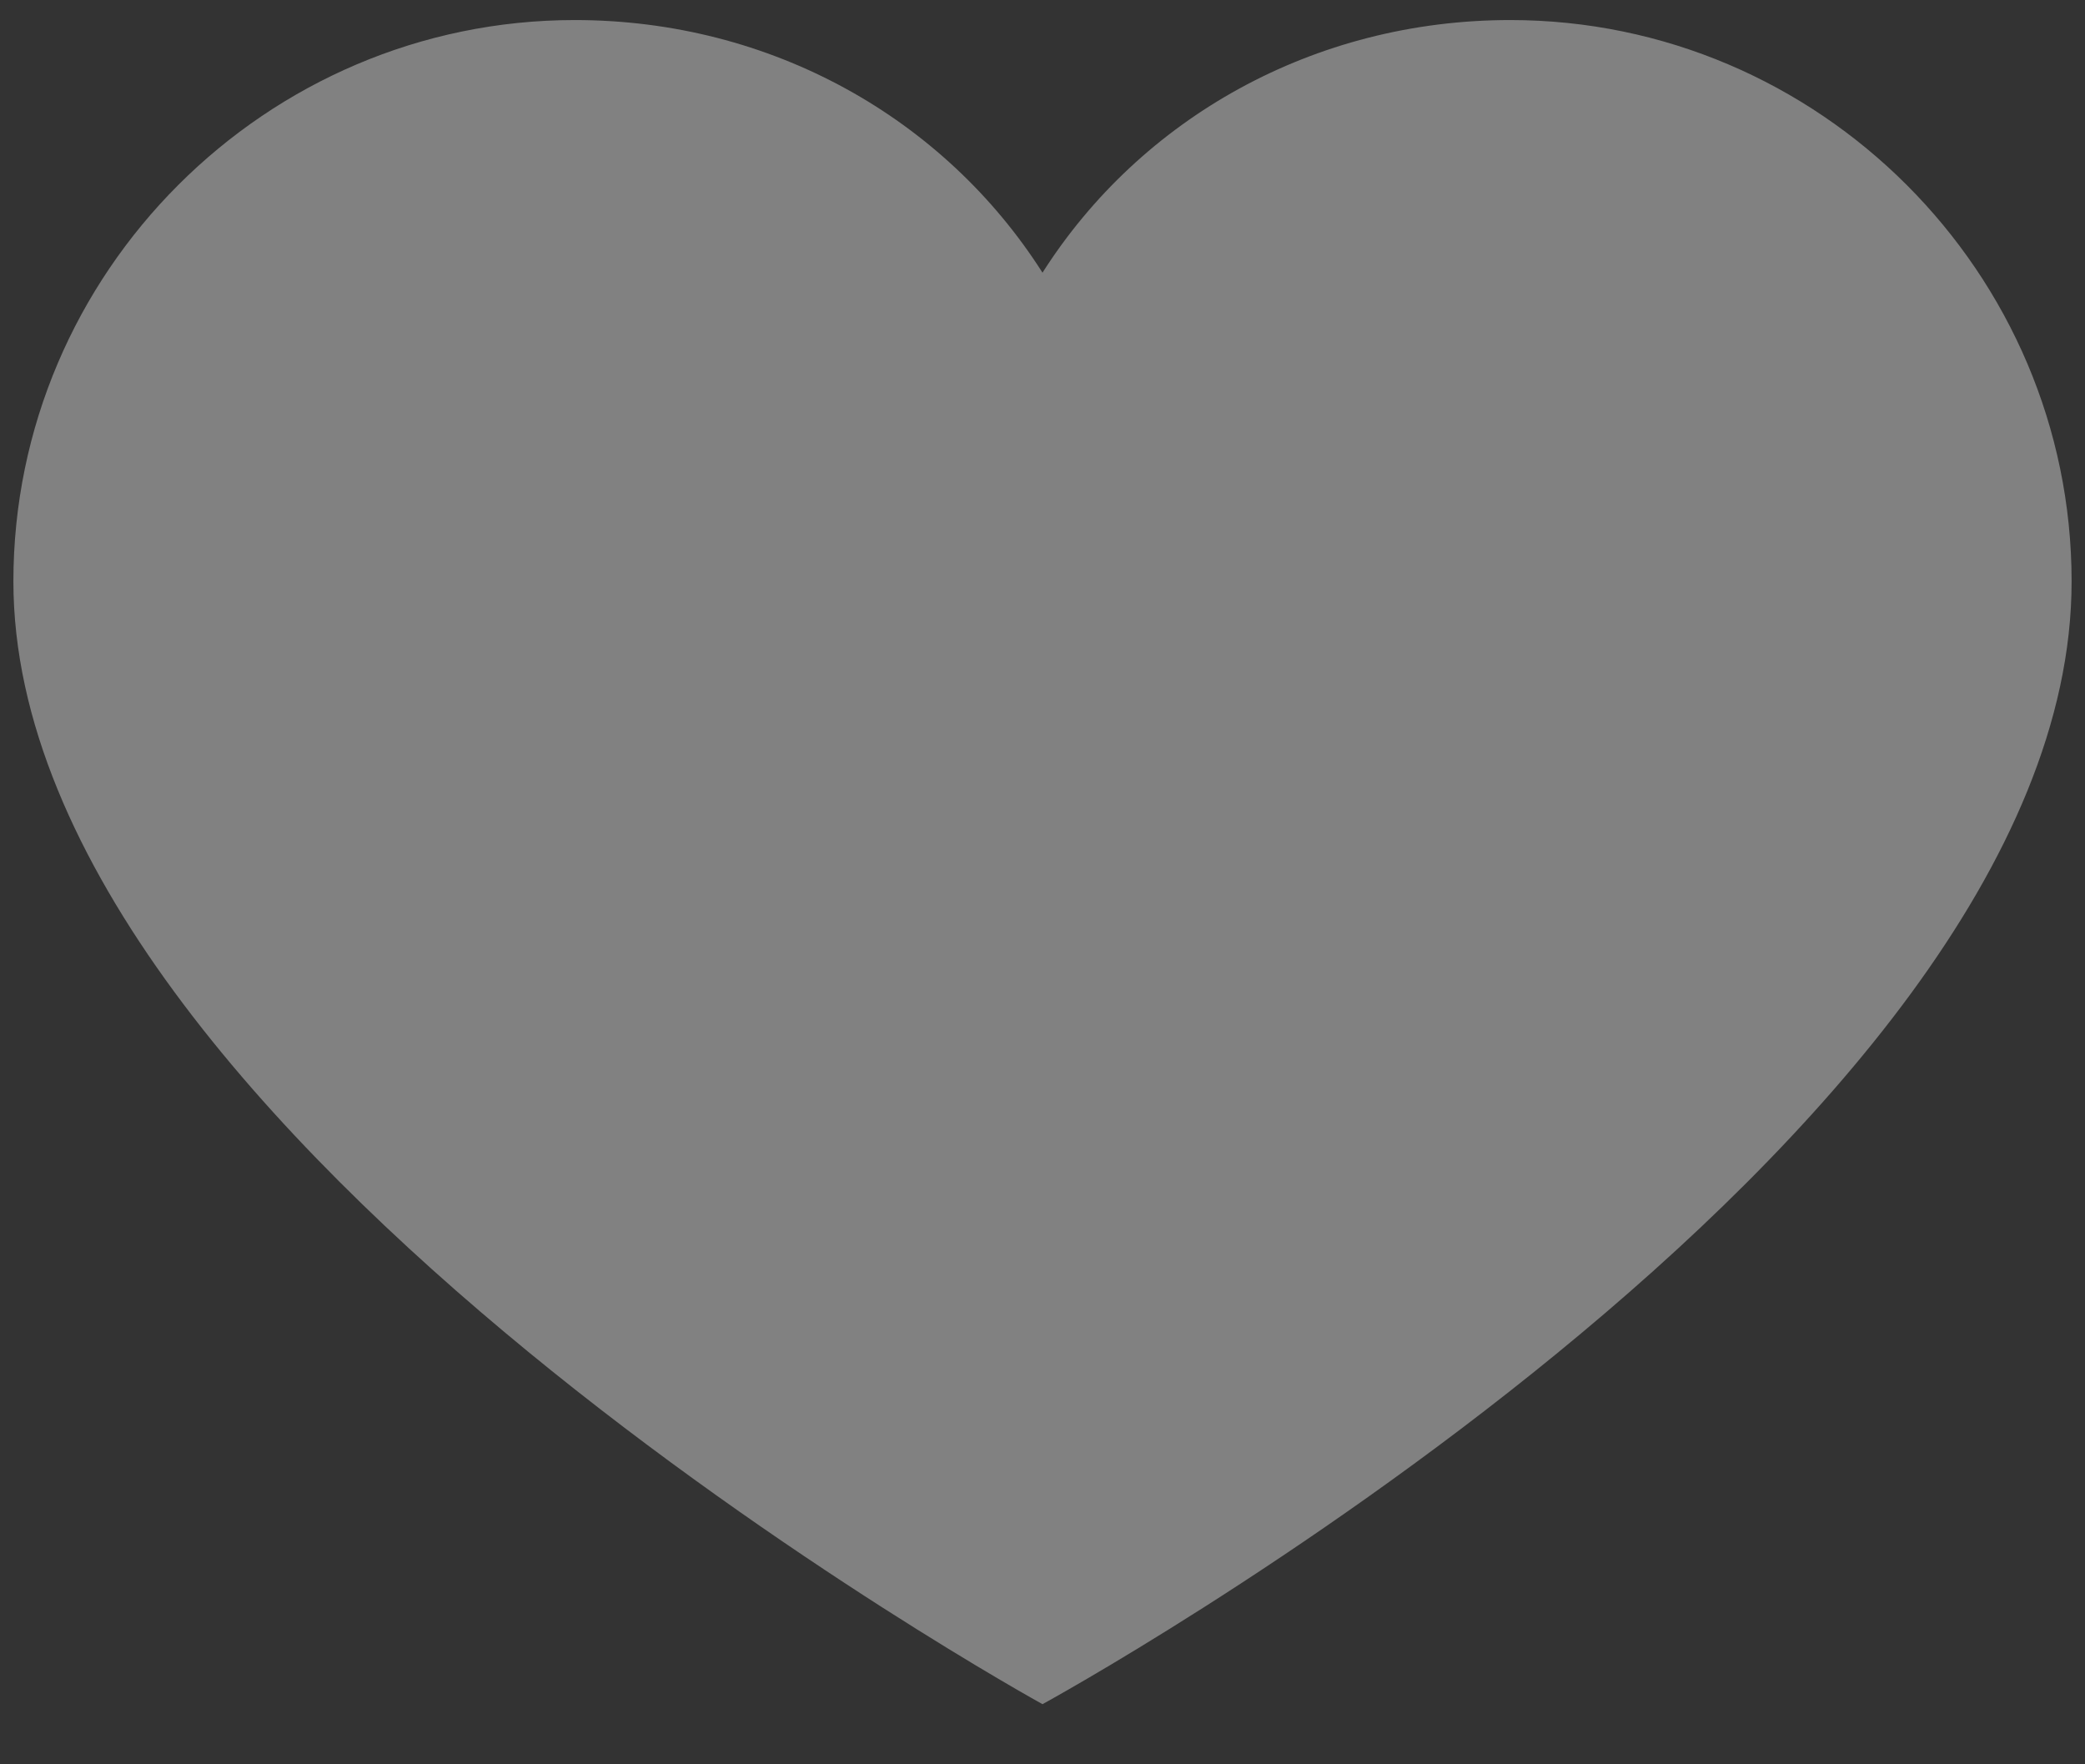 <svg width="26" height="22" viewBox="0 0 26 22" fill="none" xmlns="http://www.w3.org/2000/svg">
<rect x="0" y="0" width="26" height="22" fill="#333333" stroke="none"/>
<path d="M18.833 0.25C16.383 0.25 14.225 1.475 13 3.4C11.775 1.475 9.617 0.25 7.167 0.25C3.317 0.25 0.167 3.4 0.167 7.25C0.167 14.192 13 21.25 13 21.25C13 21.25 25.833 14.25 25.833 7.25C25.833 3.4 22.683 0.25 18.833 0.25Z" fill="white" fill-opacity="0.38"/>
</svg>
